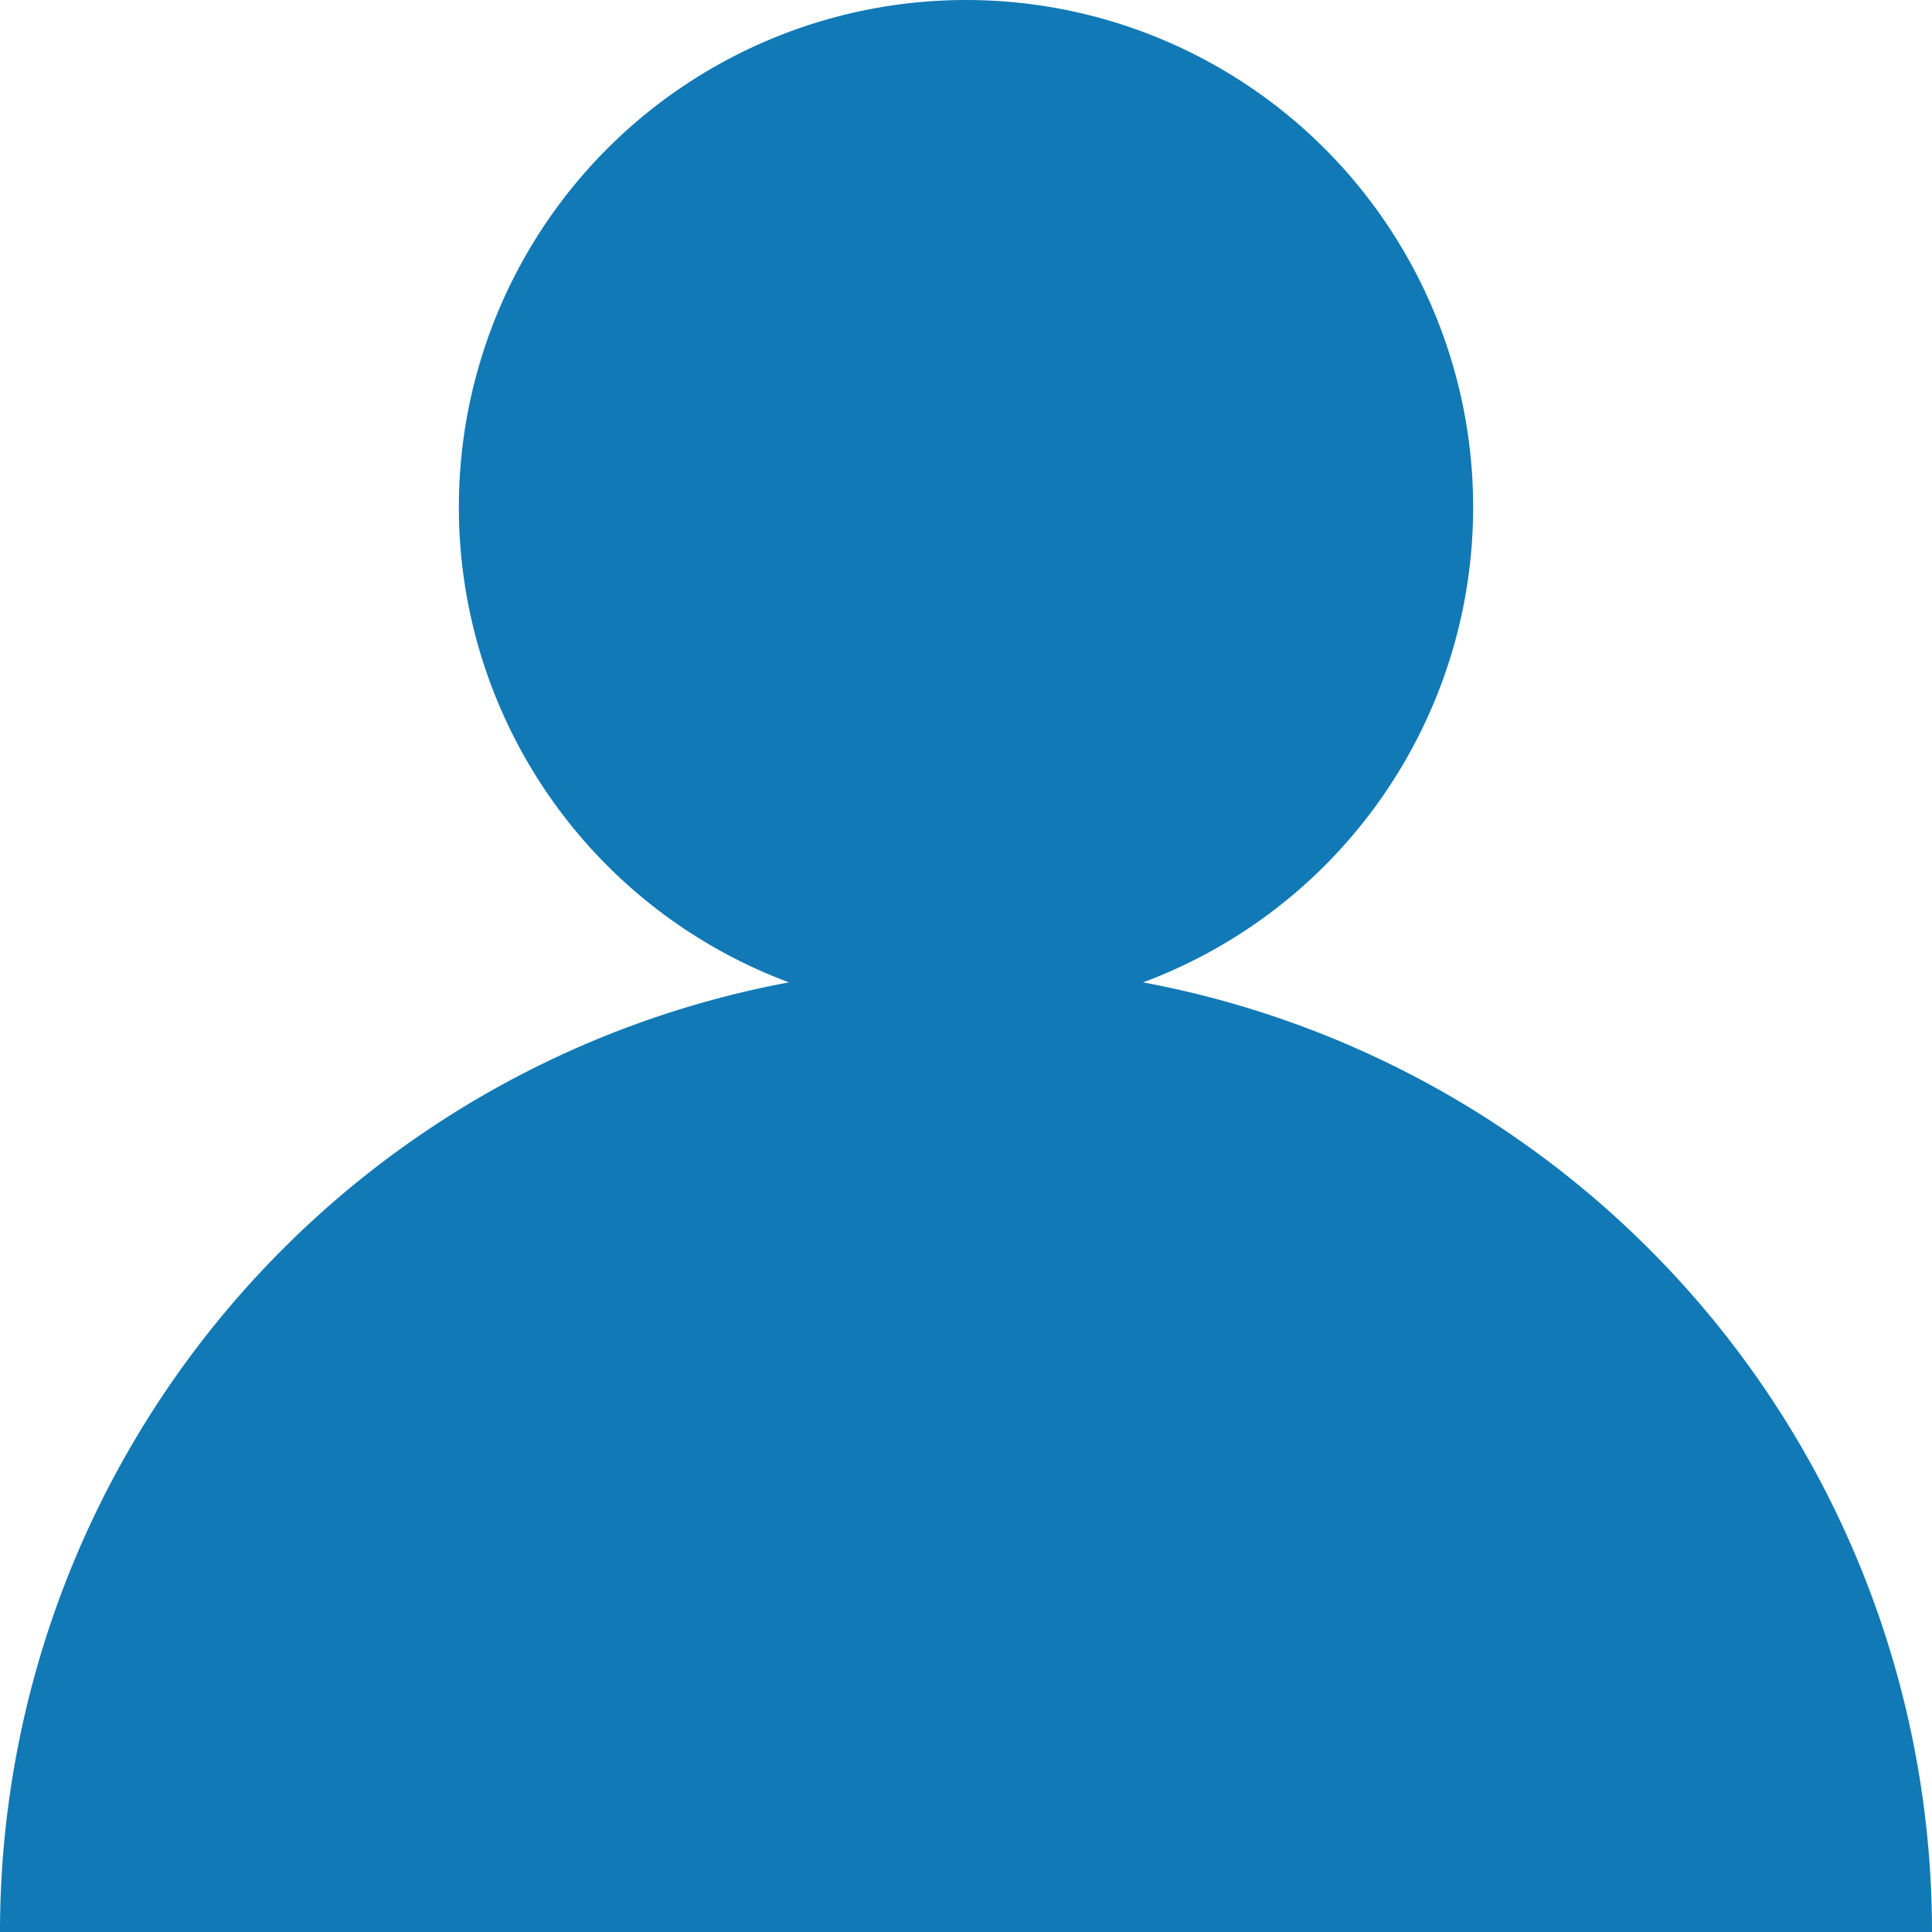 <?xml version="1.0" encoding="UTF-8" standalone="no"?>
<svg
   width="800"
   height="800"
   version="1.1"
   id="svg1"
   sodipodi:docname="portrait.svg"
   inkscape:version="1.3 (0e150ed6c4, 2023-07-21)"
   xmlns:inkscape="http://www.inkscape.org/namespaces/inkscape"
   xmlns:sodipodi="http://sodipodi.sourceforge.net/DTD/sodipodi-0.dtd"
   xmlns="http://www.w3.org/2000/svg"
   xmlns:svg="http://www.w3.org/2000/svg">
  <path
     style="fill:#1179b6;"
     id="path1"
     d="m 0,800 a 400,400 0 0 1 200,-346.41 400,400 0 0 1 400,10e-6 A 400,400 0 0 1 800,800 H 400 Z" />
  <circle
     style="fill:#1179b6;"
     id="path2"
     cx="400"
     cy="210"
     r="210" />
</svg>
